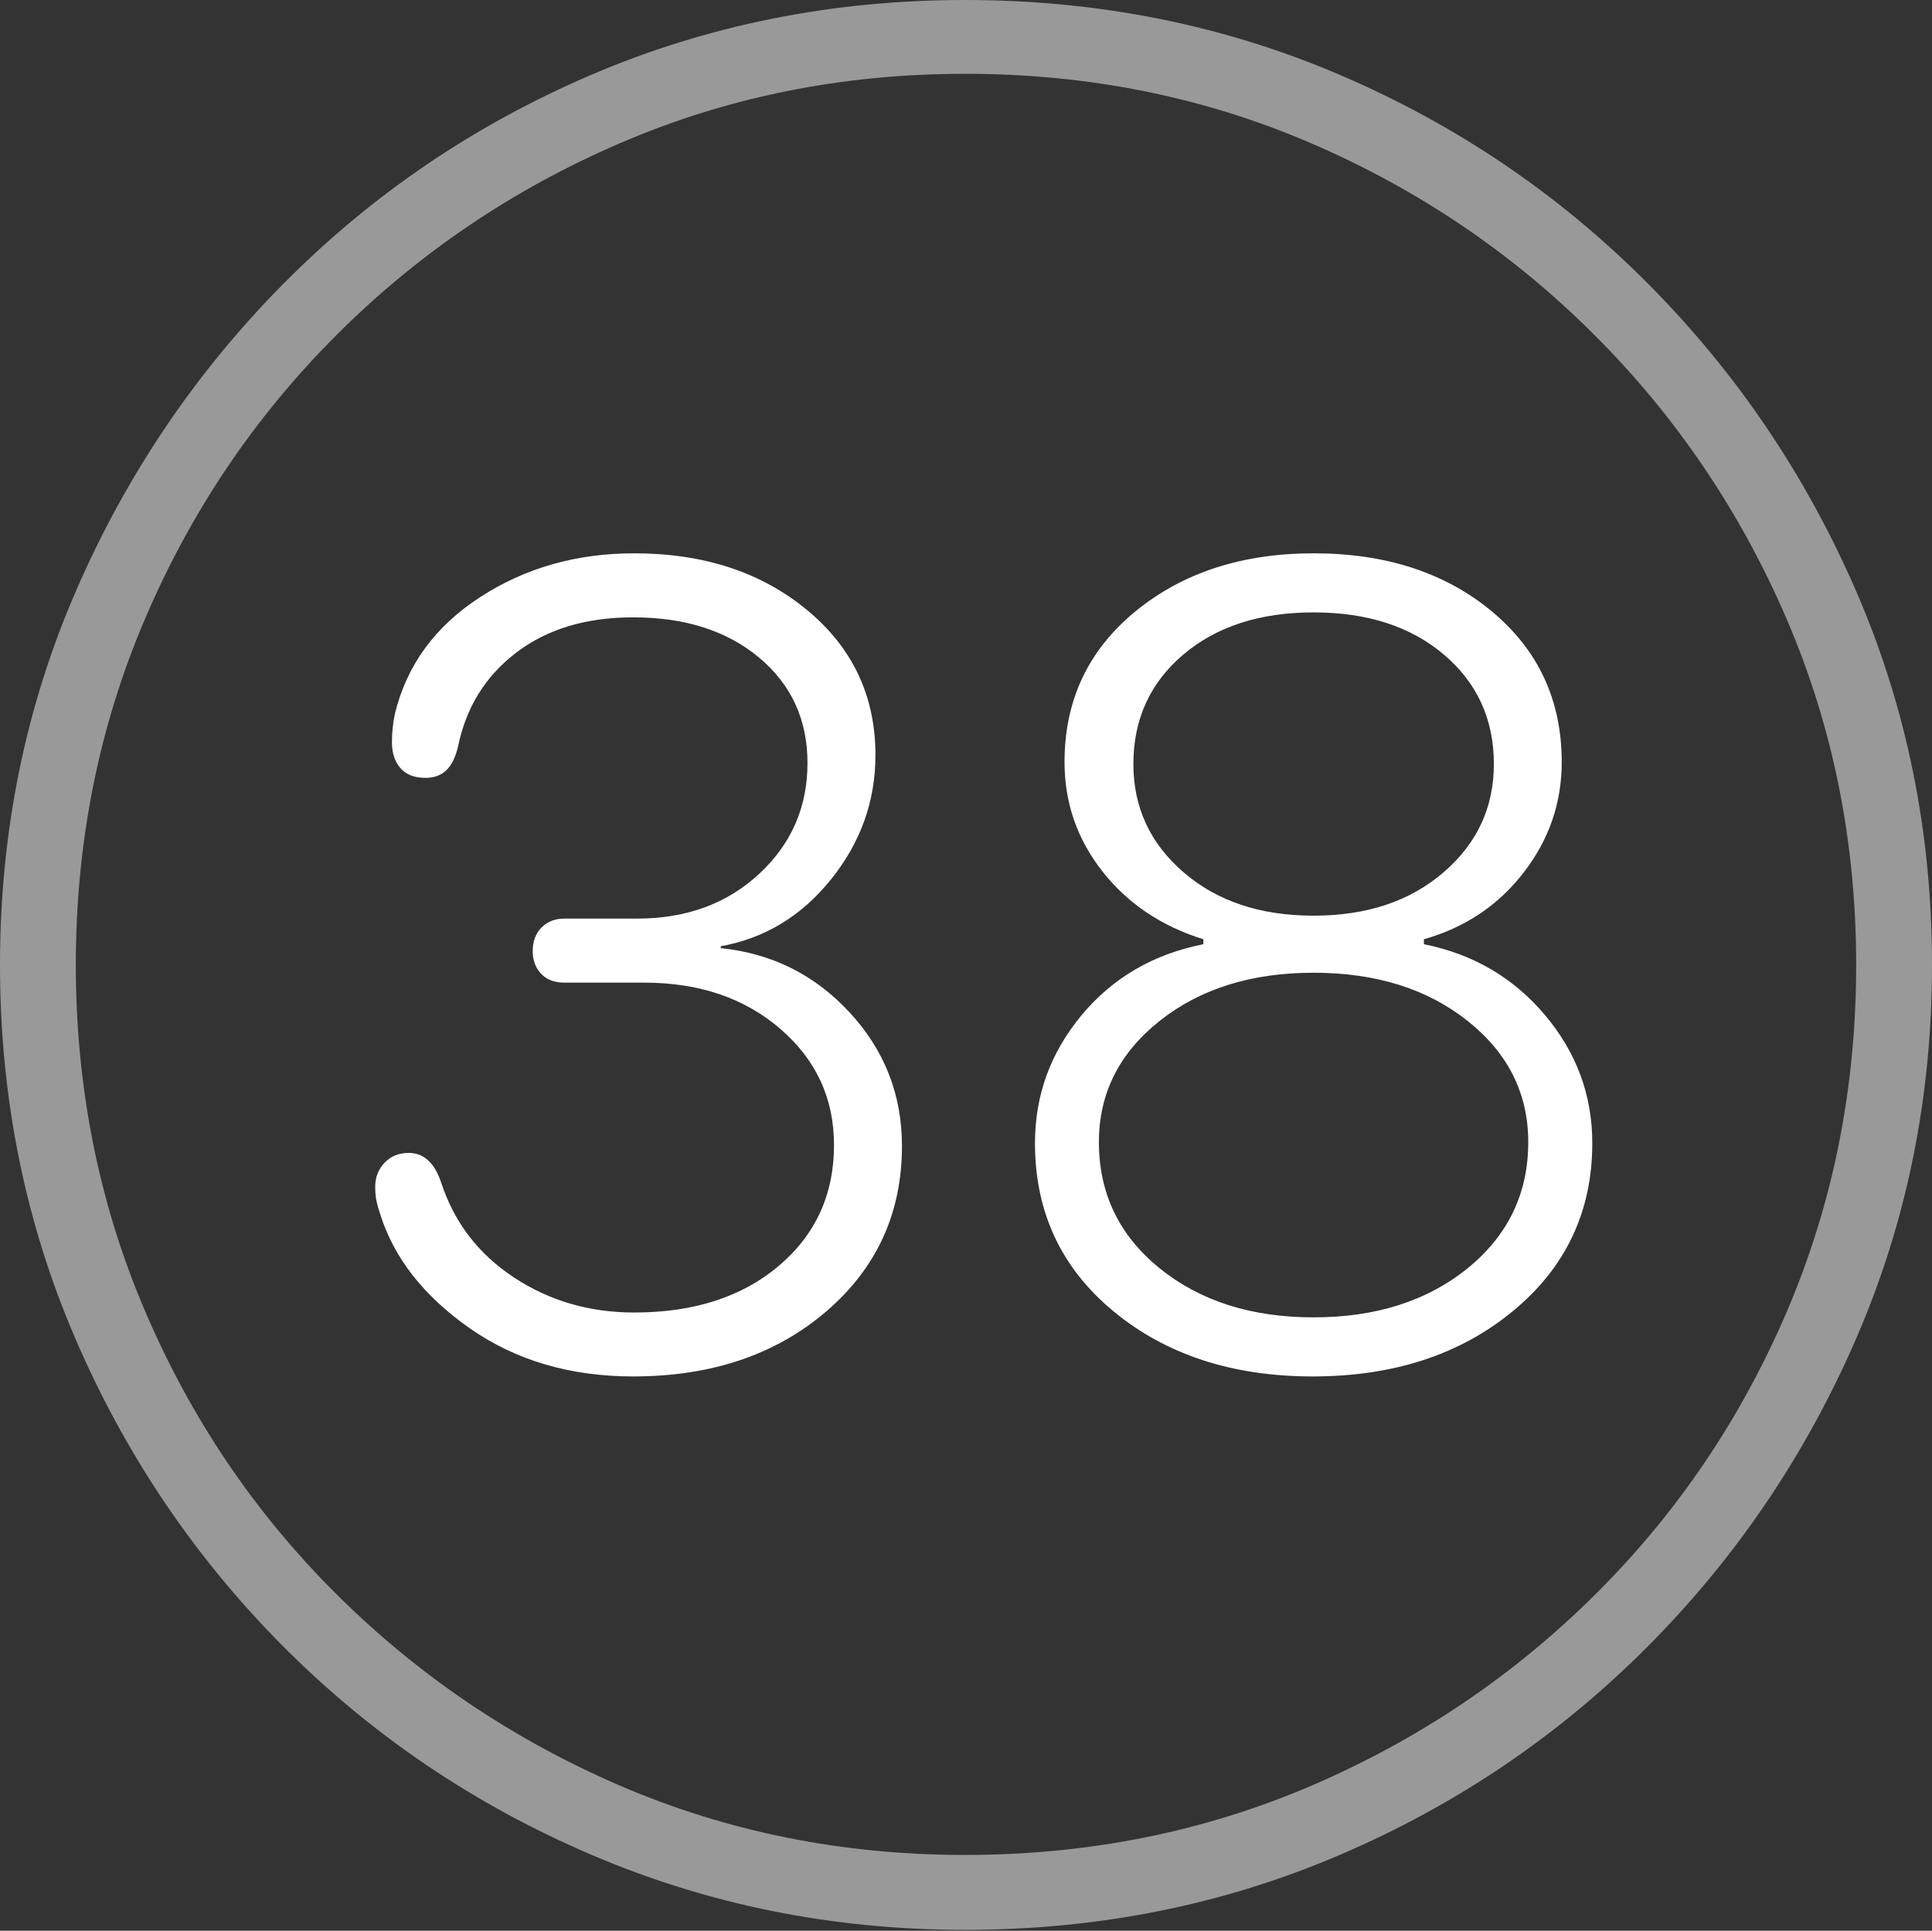 <?xml version="1.0" encoding="UTF-8"?>
<!--Generator: Apple Native CoreSVG 175-->
<!DOCTYPE svg
PUBLIC "-//W3C//DTD SVG 1.1//EN"
       "http://www.w3.org/Graphics/SVG/1.1/DTD/svg11.dtd">
<svg version="1.1" xmlns="http://www.w3.org/2000/svg" xmlns:xlink="http://www.w3.org/1999/xlink" width="19.16" height="19.15">
 <rect width="100%" height="100%" fill="#333333" stroke="none"/>
 <g>
  <rect height="19.15" opacity="0" width="19.16" x="0" y="0"/>
  <path d="M9.57 19.141Q11.553 19.141 13.286 18.398Q15.02 17.656 16.338 16.333Q17.656 15.01 18.408 13.276Q19.16 11.543 19.16 9.57Q19.16 7.598 18.408 5.864Q17.656 4.131 16.338 2.808Q15.02 1.484 13.286 0.742Q11.553 0 9.57 0Q7.598 0 5.864 0.742Q4.131 1.484 2.817 2.808Q1.504 4.131 0.752 5.864Q0 7.598 0 9.57Q0 11.543 0.747 13.276Q1.494 15.01 2.812 16.333Q4.131 17.656 5.869 18.398Q7.607 19.141 9.57 19.141ZM9.57 18.398Q7.744 18.398 6.147 17.71Q4.551 17.021 3.335 15.81Q2.119 14.6 1.436 12.998Q0.752 11.396 0.752 9.57Q0.752 7.744 1.436 6.143Q2.119 4.541 3.335 3.325Q4.551 2.109 6.147 1.421Q7.744 0.732 9.57 0.732Q11.406 0.732 13.003 1.421Q14.6 2.109 15.815 3.325Q17.031 4.541 17.72 6.143Q18.408 7.744 18.408 9.57Q18.408 11.396 17.725 12.998Q17.041 14.6 15.825 15.81Q14.609 17.021 13.008 17.71Q11.406 18.398 9.57 18.398Z" fill="rgba(255,255,255,0.5)"/>
  <path d="M6.279 13.652Q7.441 13.652 8.193 13.008Q8.945 12.363 8.945 11.367Q8.945 10.605 8.428 10.044Q7.91 9.482 7.148 9.404L7.148 9.385Q7.803 9.268 8.242 8.721Q8.682 8.174 8.682 7.49Q8.682 6.611 8.003 6.05Q7.324 5.488 6.289 5.488Q5.43 5.488 4.761 5.923Q4.092 6.357 3.916 7.08Q3.887 7.217 3.887 7.363Q3.887 7.52 3.97 7.617Q4.053 7.715 4.219 7.715Q4.346 7.715 4.424 7.642Q4.502 7.568 4.541 7.412Q4.658 6.826 5.117 6.475Q5.576 6.123 6.279 6.123Q7.051 6.123 7.529 6.523Q8.008 6.924 8.008 7.568Q8.008 8.223 7.529 8.667Q7.051 9.111 6.318 9.111L5.596 9.111Q5.459 9.111 5.371 9.199Q5.283 9.287 5.283 9.434Q5.283 9.57 5.366 9.658Q5.449 9.746 5.596 9.746L6.387 9.746Q7.207 9.746 7.739 10.205Q8.271 10.664 8.271 11.357Q8.271 12.09 7.725 12.554Q7.178 13.018 6.289 13.018Q5.625 13.018 5.098 12.671Q4.57 12.324 4.375 11.729Q4.277 11.435 4.053 11.435Q3.906 11.435 3.813 11.533Q3.721 11.631 3.721 11.768Q3.721 11.855 3.735 11.919Q3.75 11.982 3.77 12.041Q3.975 12.695 4.658 13.174Q5.342 13.652 6.279 13.652ZM13.018 13.652Q14.219 13.652 15.005 13.003Q15.791 12.354 15.791 11.338Q15.791 10.625 15.322 10.068Q14.854 9.512 14.121 9.365L14.121 9.316Q14.736 9.141 15.112 8.652Q15.488 8.164 15.488 7.559Q15.488 6.641 14.795 6.064Q14.102 5.488 13.027 5.488Q11.963 5.488 11.26 6.064Q10.557 6.641 10.557 7.559Q10.557 8.164 10.933 8.643Q11.309 9.121 11.934 9.316L11.934 9.365Q11.191 9.512 10.727 10.068Q10.264 10.625 10.264 11.338Q10.264 12.363 11.045 13.008Q11.826 13.652 13.018 13.652ZM13.027 13.066Q12.1 13.066 11.499 12.578Q10.898 12.09 10.898 11.328Q10.898 10.605 11.499 10.127Q12.1 9.648 13.027 9.648Q13.955 9.648 14.556 10.127Q15.156 10.605 15.156 11.328Q15.156 12.09 14.556 12.578Q13.955 13.066 13.027 13.066ZM13.027 9.082Q12.236 9.082 11.738 8.652Q11.24 8.223 11.24 7.578Q11.24 6.914 11.733 6.494Q12.227 6.074 13.027 6.074Q13.828 6.074 14.321 6.494Q14.815 6.914 14.815 7.578Q14.815 8.223 14.316 8.652Q13.818 9.082 13.027 9.082Z" fill="#ffffff"/>
 </g>
</svg>
